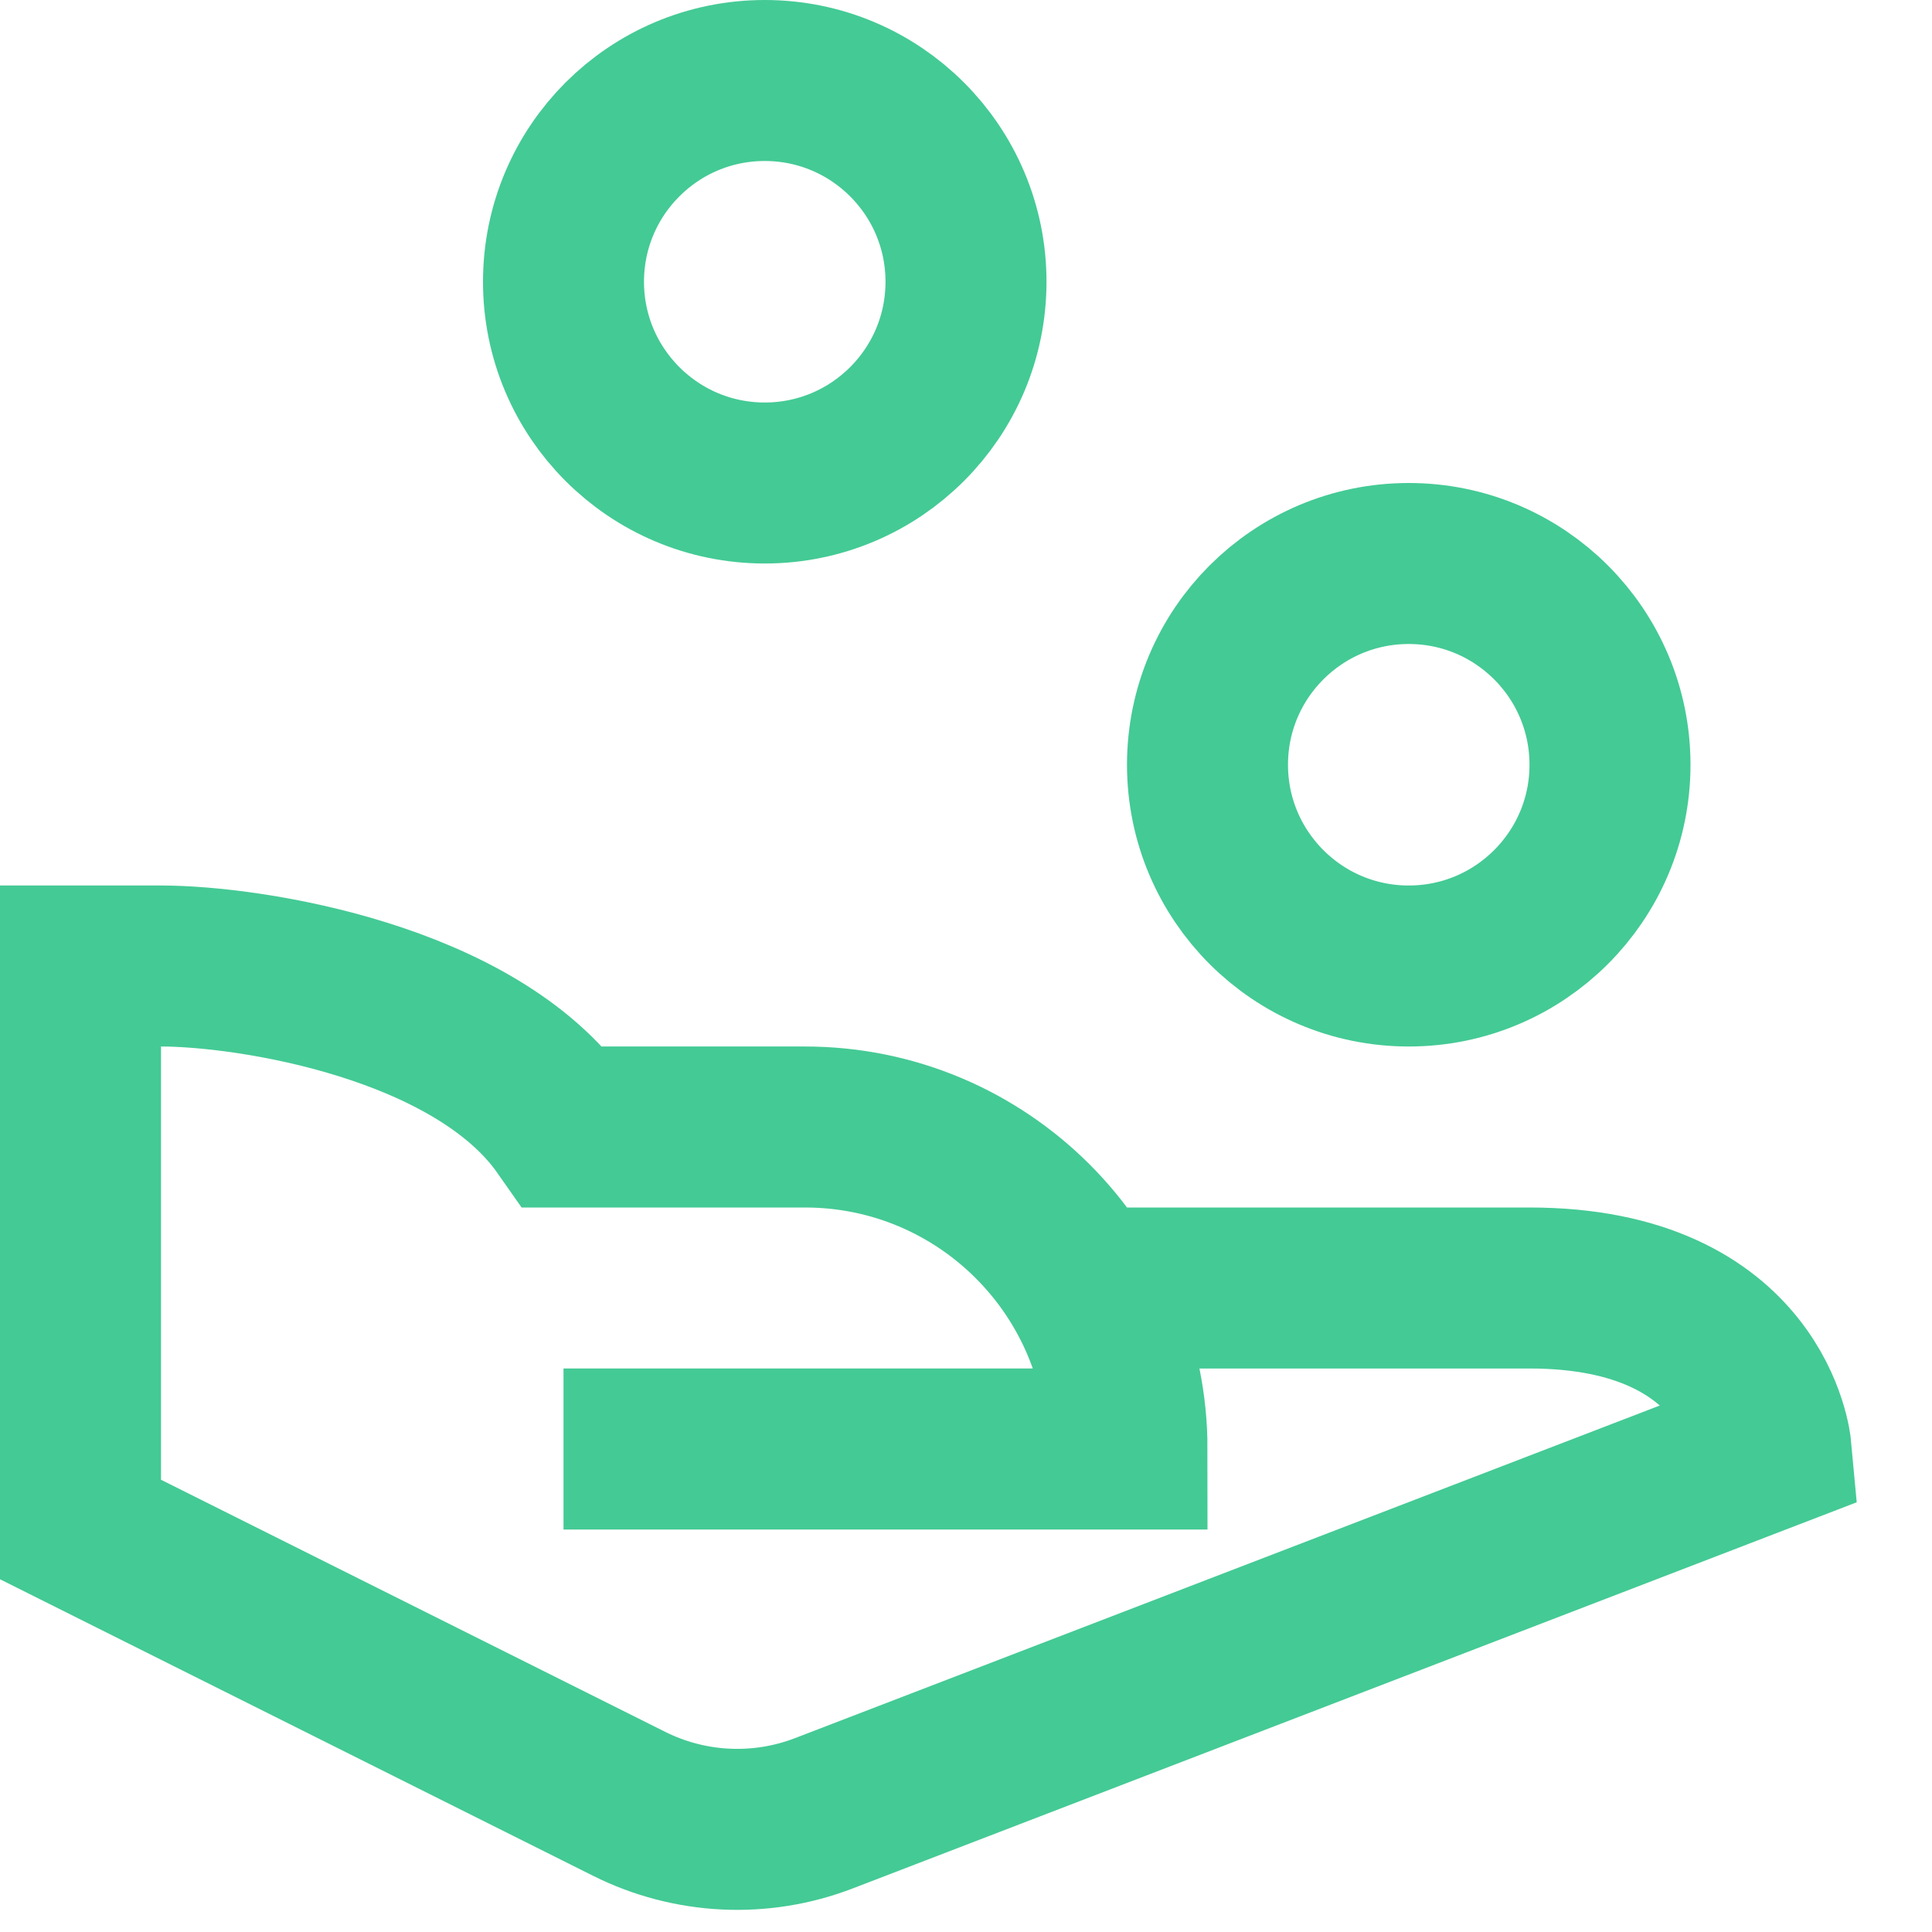 <?xml version="1.0" encoding="UTF-8"?>
<svg width="24px" height="24px" viewBox="0 0 24 24" version="1.1" xmlns="http://www.w3.org/2000/svg" xmlns:xlink="http://www.w3.org/1999/xlink">
    <!-- Generator: Sketch 48.2 (47327) - http://www.bohemiancoding.com/sketch -->
    <title>sell-icon</title>
    <desc>Created with Sketch.</desc>
    <defs></defs>
    <g id="Page-1" stroke="none" stroke-width="1" fill="none" fill-rule="evenodd">
        <g id="sell-icon" transform="translate(1, 1)" stroke="#44ca95" stroke-width="2">
            <circle id="Oval" stroke-linecap="square" cx="16.5" cy="8.5" r="2.5"></circle>
            <circle id="Oval" stroke-linecap="square" cx="8.5" cy="2.5" r="2.5"></circle>
            <path d="M12.476,15 L18,15 C20.817,15 21,17 21,17 L9.235,21.525 C8.448,21.828 7.57,21.785 6.816,21.408 L0,18 L0,11 L1,11 C2.105,11 4.906,11.438 6,13 L9,13 C11.209,13 13,14.791 13,17 L6,17" id="Shape"></path>
        </g>
    </g>
</svg>